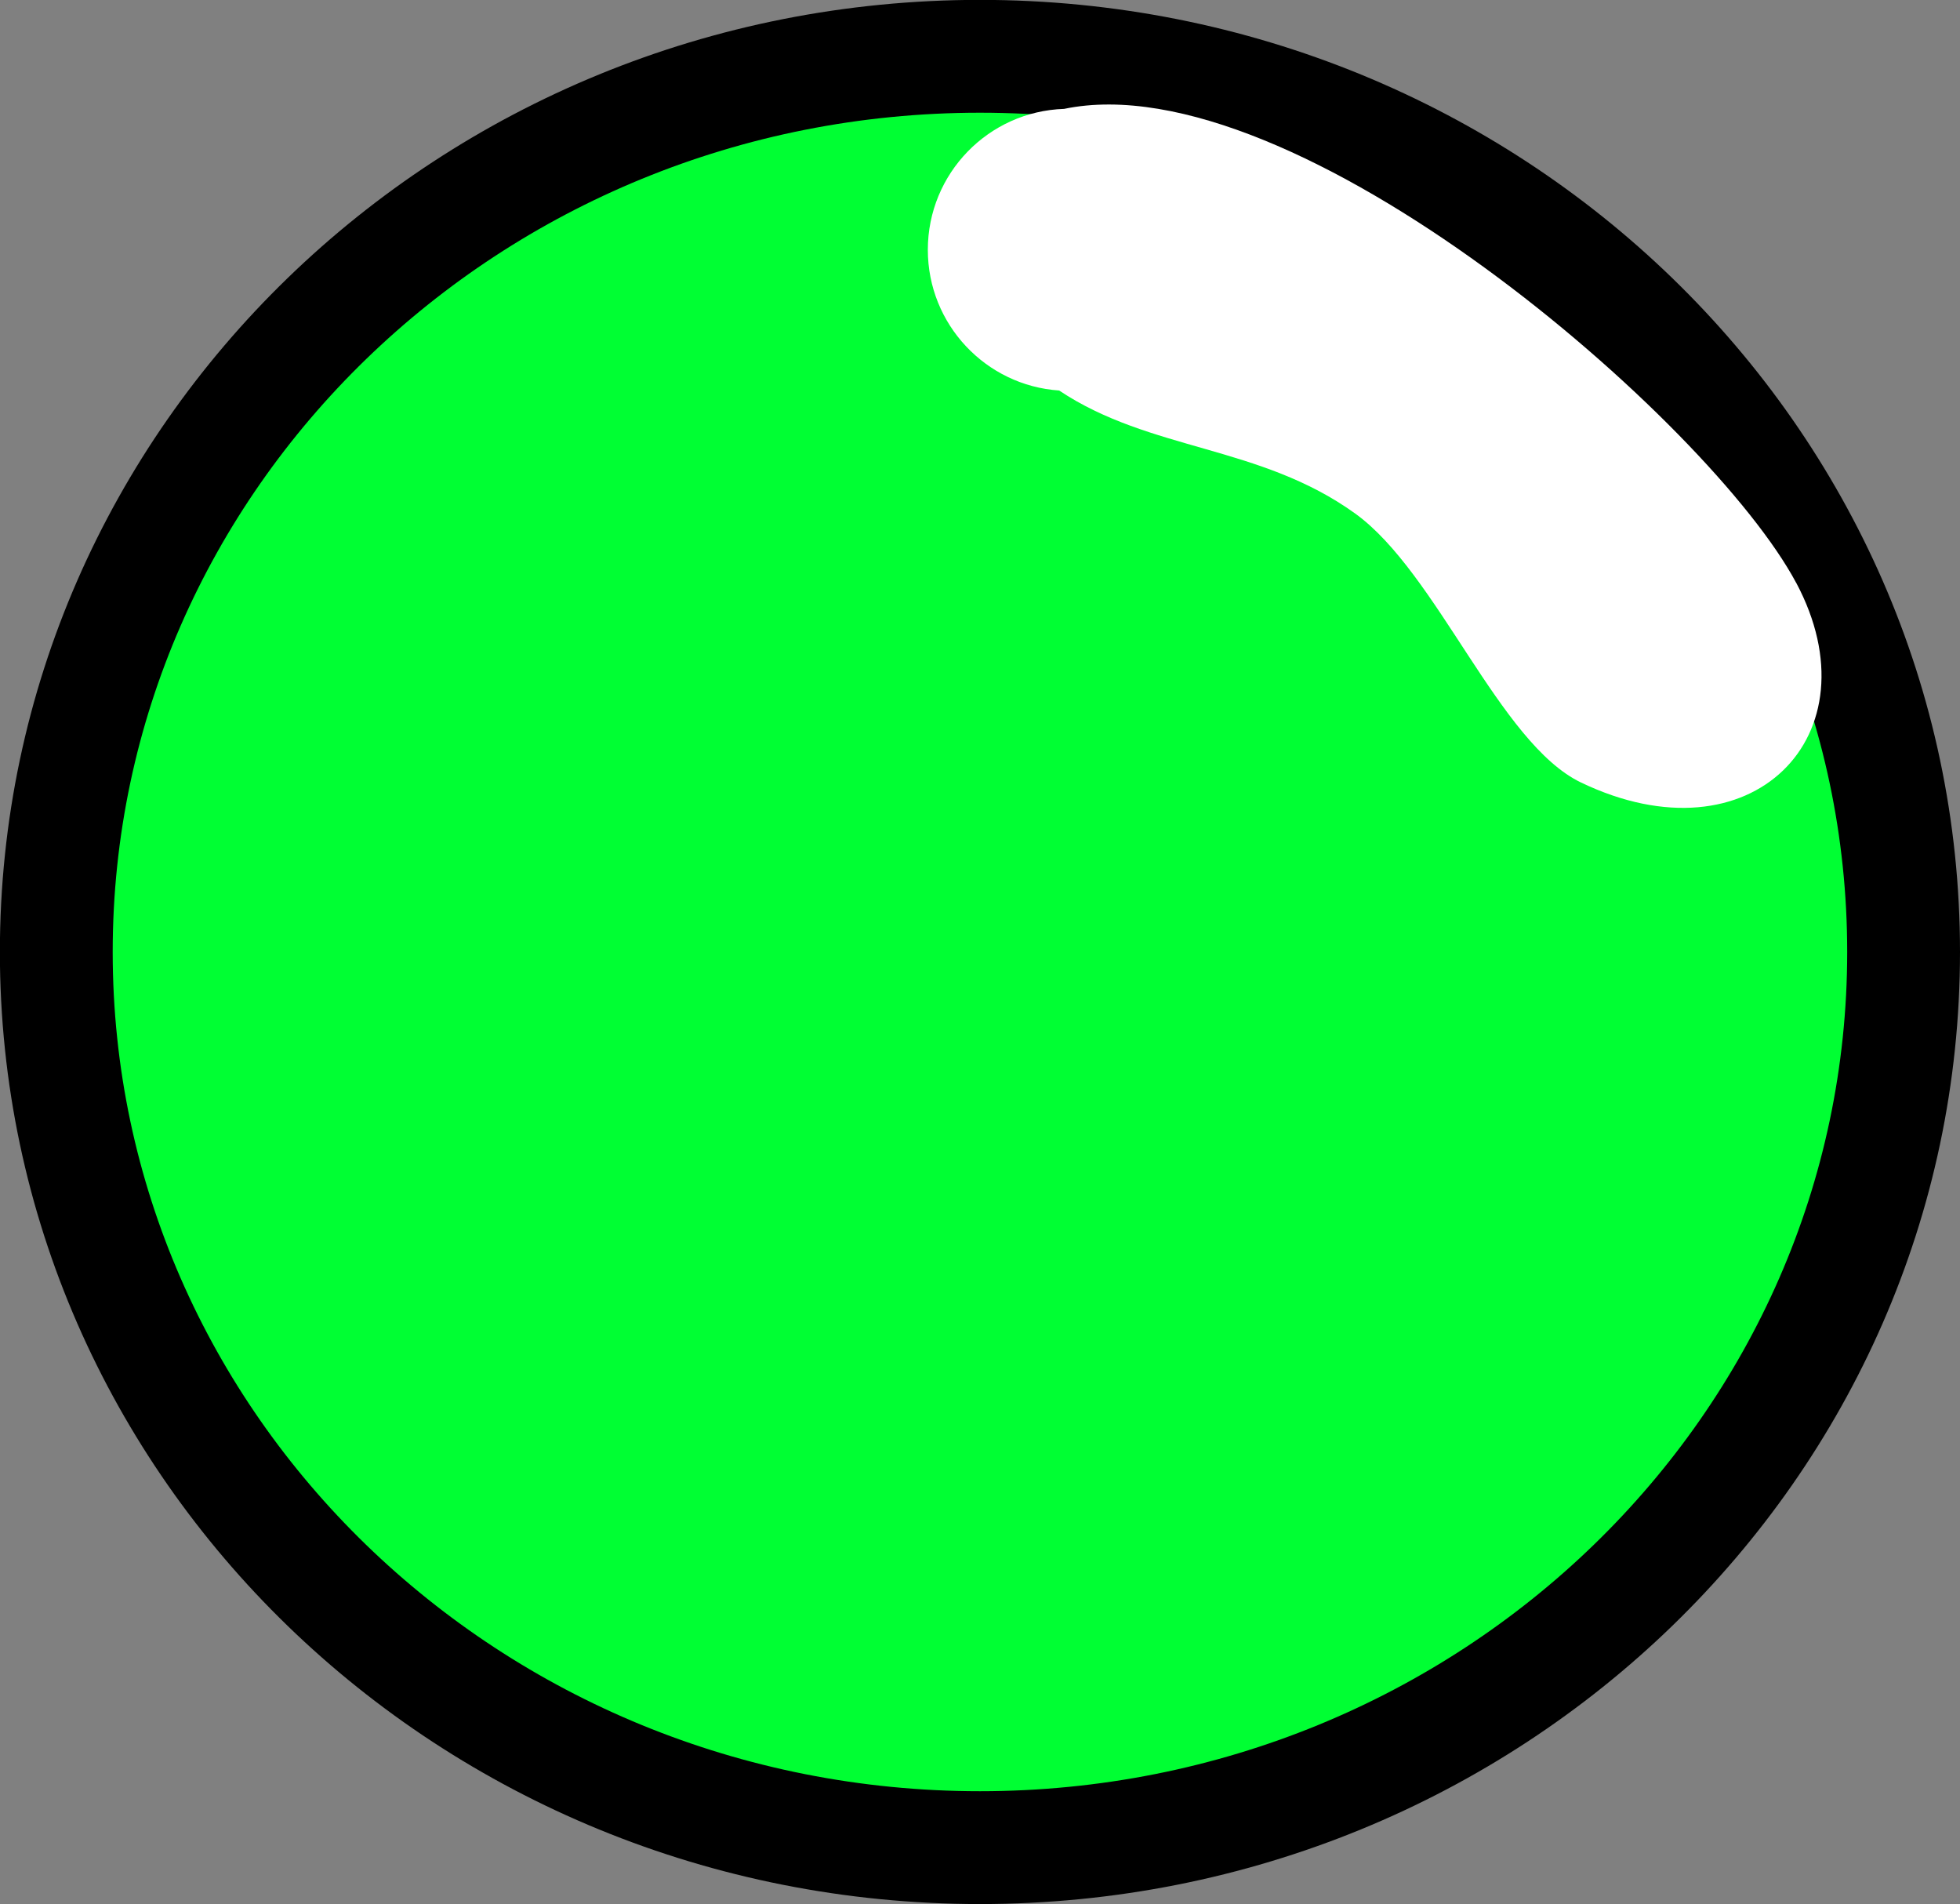 <svg version="1.1" xmlns="http://www.w3.org/2000/svg" xmlns:xlink="http://www.w3.org/1999/xlink" width="17.375" height="16.875"><rect width="100%" height="100%" fill="#808080" stroke="none"/><g transform="translate(-230.875,-171.727)"><g data-paper-data="{&quot;isPaintingLayer&quot;:true}" fill="none" fill-rule="nonzero" stroke="none" stroke-width="none" stroke-linecap="butt" stroke-linejoin="miter" stroke-miterlimit="10" stroke-dasharray="" stroke-dashoffset="0" font-family="none" font-weight="none" font-size="none" text-anchor="none" style="mix-blend-mode: normal"><path d="M247.75,180.164c0,4.384 -3.666,7.938 -8.188,7.938c-4.522,0 -8.188,-3.554 -8.188,-7.938c0,-4.384 3.666,-7.938 8.188,-7.938c4.522,0 8.188,3.554 8.188,7.938z" data-paper-data="{&quot;origPos&quot;:null}" fill="#00ff33" stroke="#000000" stroke-width="1"/><path d="M246.798,176.892c0.721,1.352 -0.397,2.495 -1.908,1.77c-0.725,-0.348 -1.272,-1.858 -2.002,-2.384c-0.846,-0.609 -1.814,-0.55 -2.624,-1.09c-0.65,-0.044 -1.164,-0.586 -1.164,-1.247c0,-0.676 0.537,-1.227 1.208,-1.249c2.045,-0.426 5.731,2.778 6.49,4.201z" fill="#ffffff" stroke="none" stroke-width="0.5"/></g></g></svg>